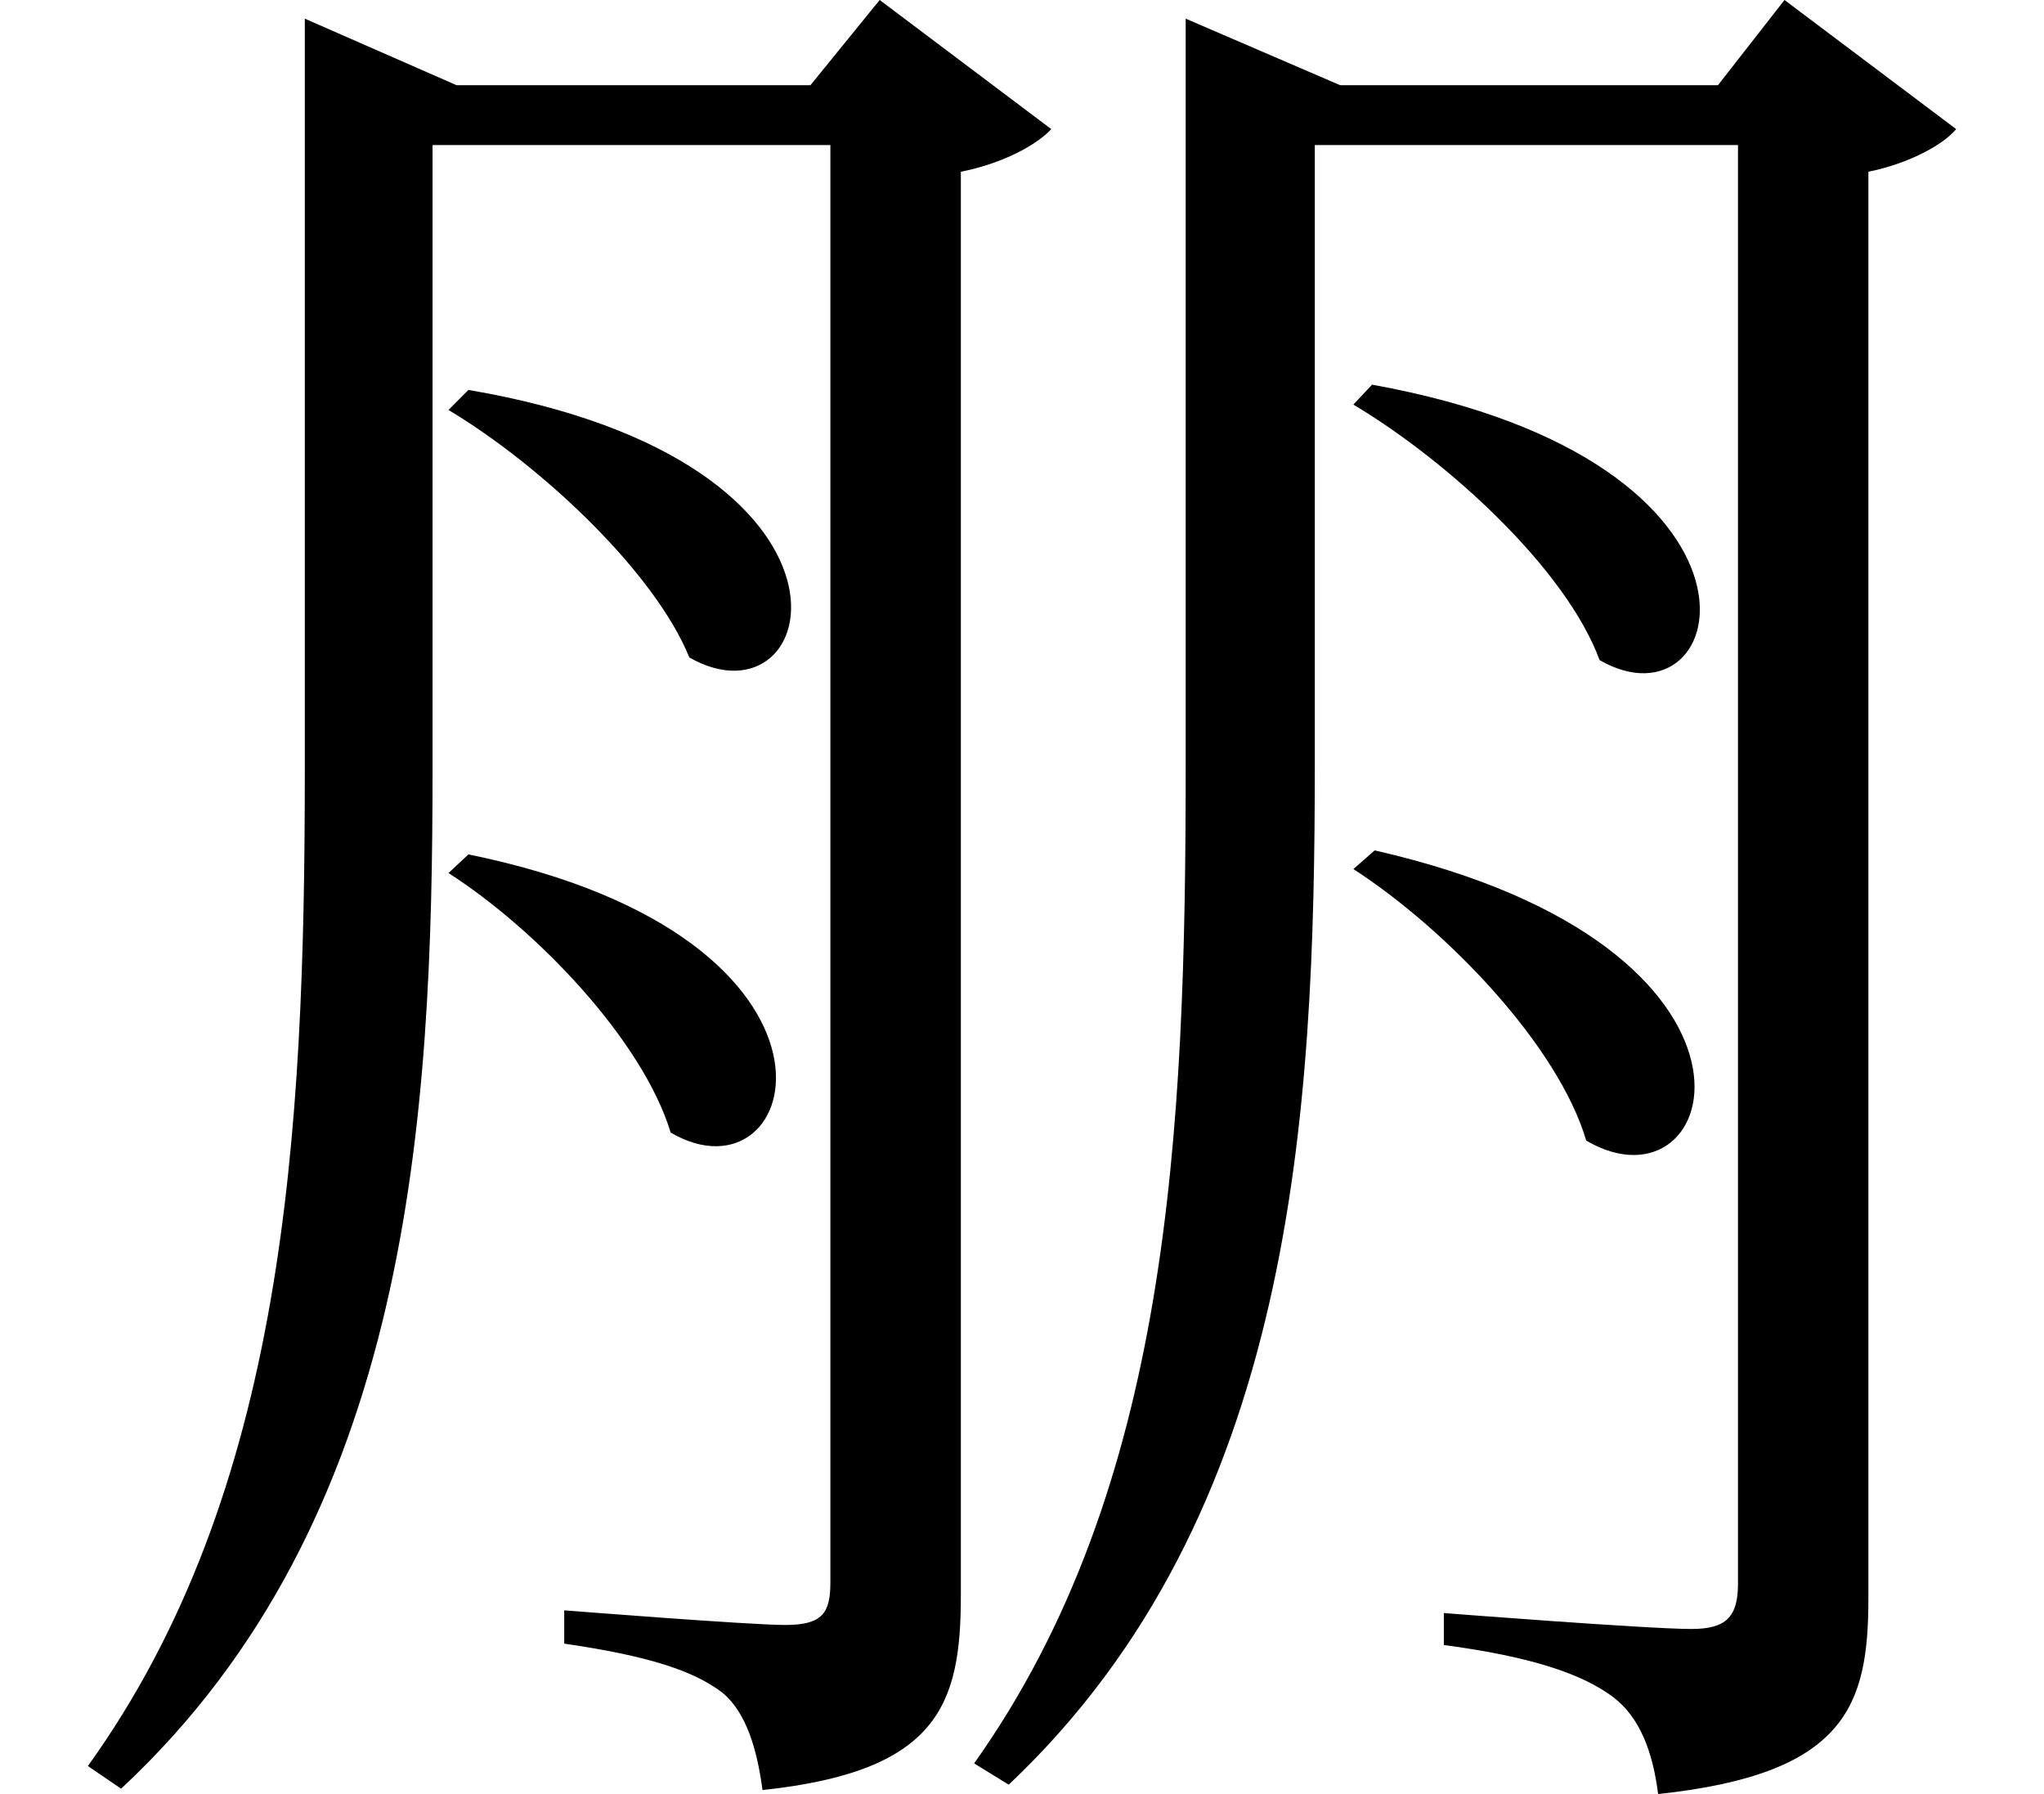 <svg height="21.062" viewBox="0 0 24 21.062" width="24" xmlns="http://www.w3.org/2000/svg">
<path d="M5.109,14.594 L4.875,14.359 C5.969,13.703 7.297,12.453 7.703,11.453 C9.266,10.562 10.062,13.75 5.109,14.594 Z M5.109,9.141 L4.875,8.922 C5.922,8.25 7.156,6.953 7.484,5.875 C9.031,4.969 9.938,8.156 5.109,9.141 Z M15.719,14.656 L15.5,14.422 C16.625,13.75 18,12.484 18.391,11.422 C19.938,10.531 20.734,13.75 15.719,14.656 Z M15.75,9.188 L15.5,8.969 C16.609,8.25 17.906,6.891 18.234,5.781 C19.828,4.844 20.766,8.047 15.75,9.188 Z M13.531,18.172 L13.531,10.172 C13.531,5.875 13.344,1.703 11.047,-1.531 L11.453,-1.781 C14.812,1.391 15.047,6.094 15.047,10.203 L15.047,17.469 L20.016,17.469 L20.016,0.578 C20.016,0.188 19.875,0.047 19.469,0.047 C18.953,0.047 16.562,0.234 16.562,0.234 L16.562,-0.141 C17.609,-0.281 18.188,-0.484 18.547,-0.75 C18.859,-0.984 19.016,-1.391 19.078,-1.891 C21.281,-1.656 21.547,-0.859 21.547,0.406 L21.547,17.156 C22.016,17.25 22.422,17.469 22.578,17.656 L20.562,19.172 L19.781,18.172 L15.344,18.172 L13.531,18.953 Z M3.188,18.172 L3.188,10.125 C3.188,5.828 2.953,1.656 0.641,-1.562 L1.031,-1.828 C4.438,1.344 4.688,6.047 4.688,10.156 L4.688,17.469 L9.359,17.469 L9.359,0.594 C9.359,0.234 9.266,0.094 8.828,0.094 C8.406,0.094 6.234,0.266 6.234,0.266 L6.234,-0.125 C7.203,-0.266 7.75,-0.438 8.094,-0.703 C8.375,-0.938 8.5,-1.375 8.562,-1.844 C10.625,-1.625 10.891,-0.844 10.891,0.438 L10.891,17.156 C11.375,17.25 11.781,17.469 11.953,17.656 L9.938,19.172 L9.125,18.172 L4.969,18.172 L3.188,18.953 Z" transform="translate(0.391, 19.172) scale(1, -1)"/>
</svg>